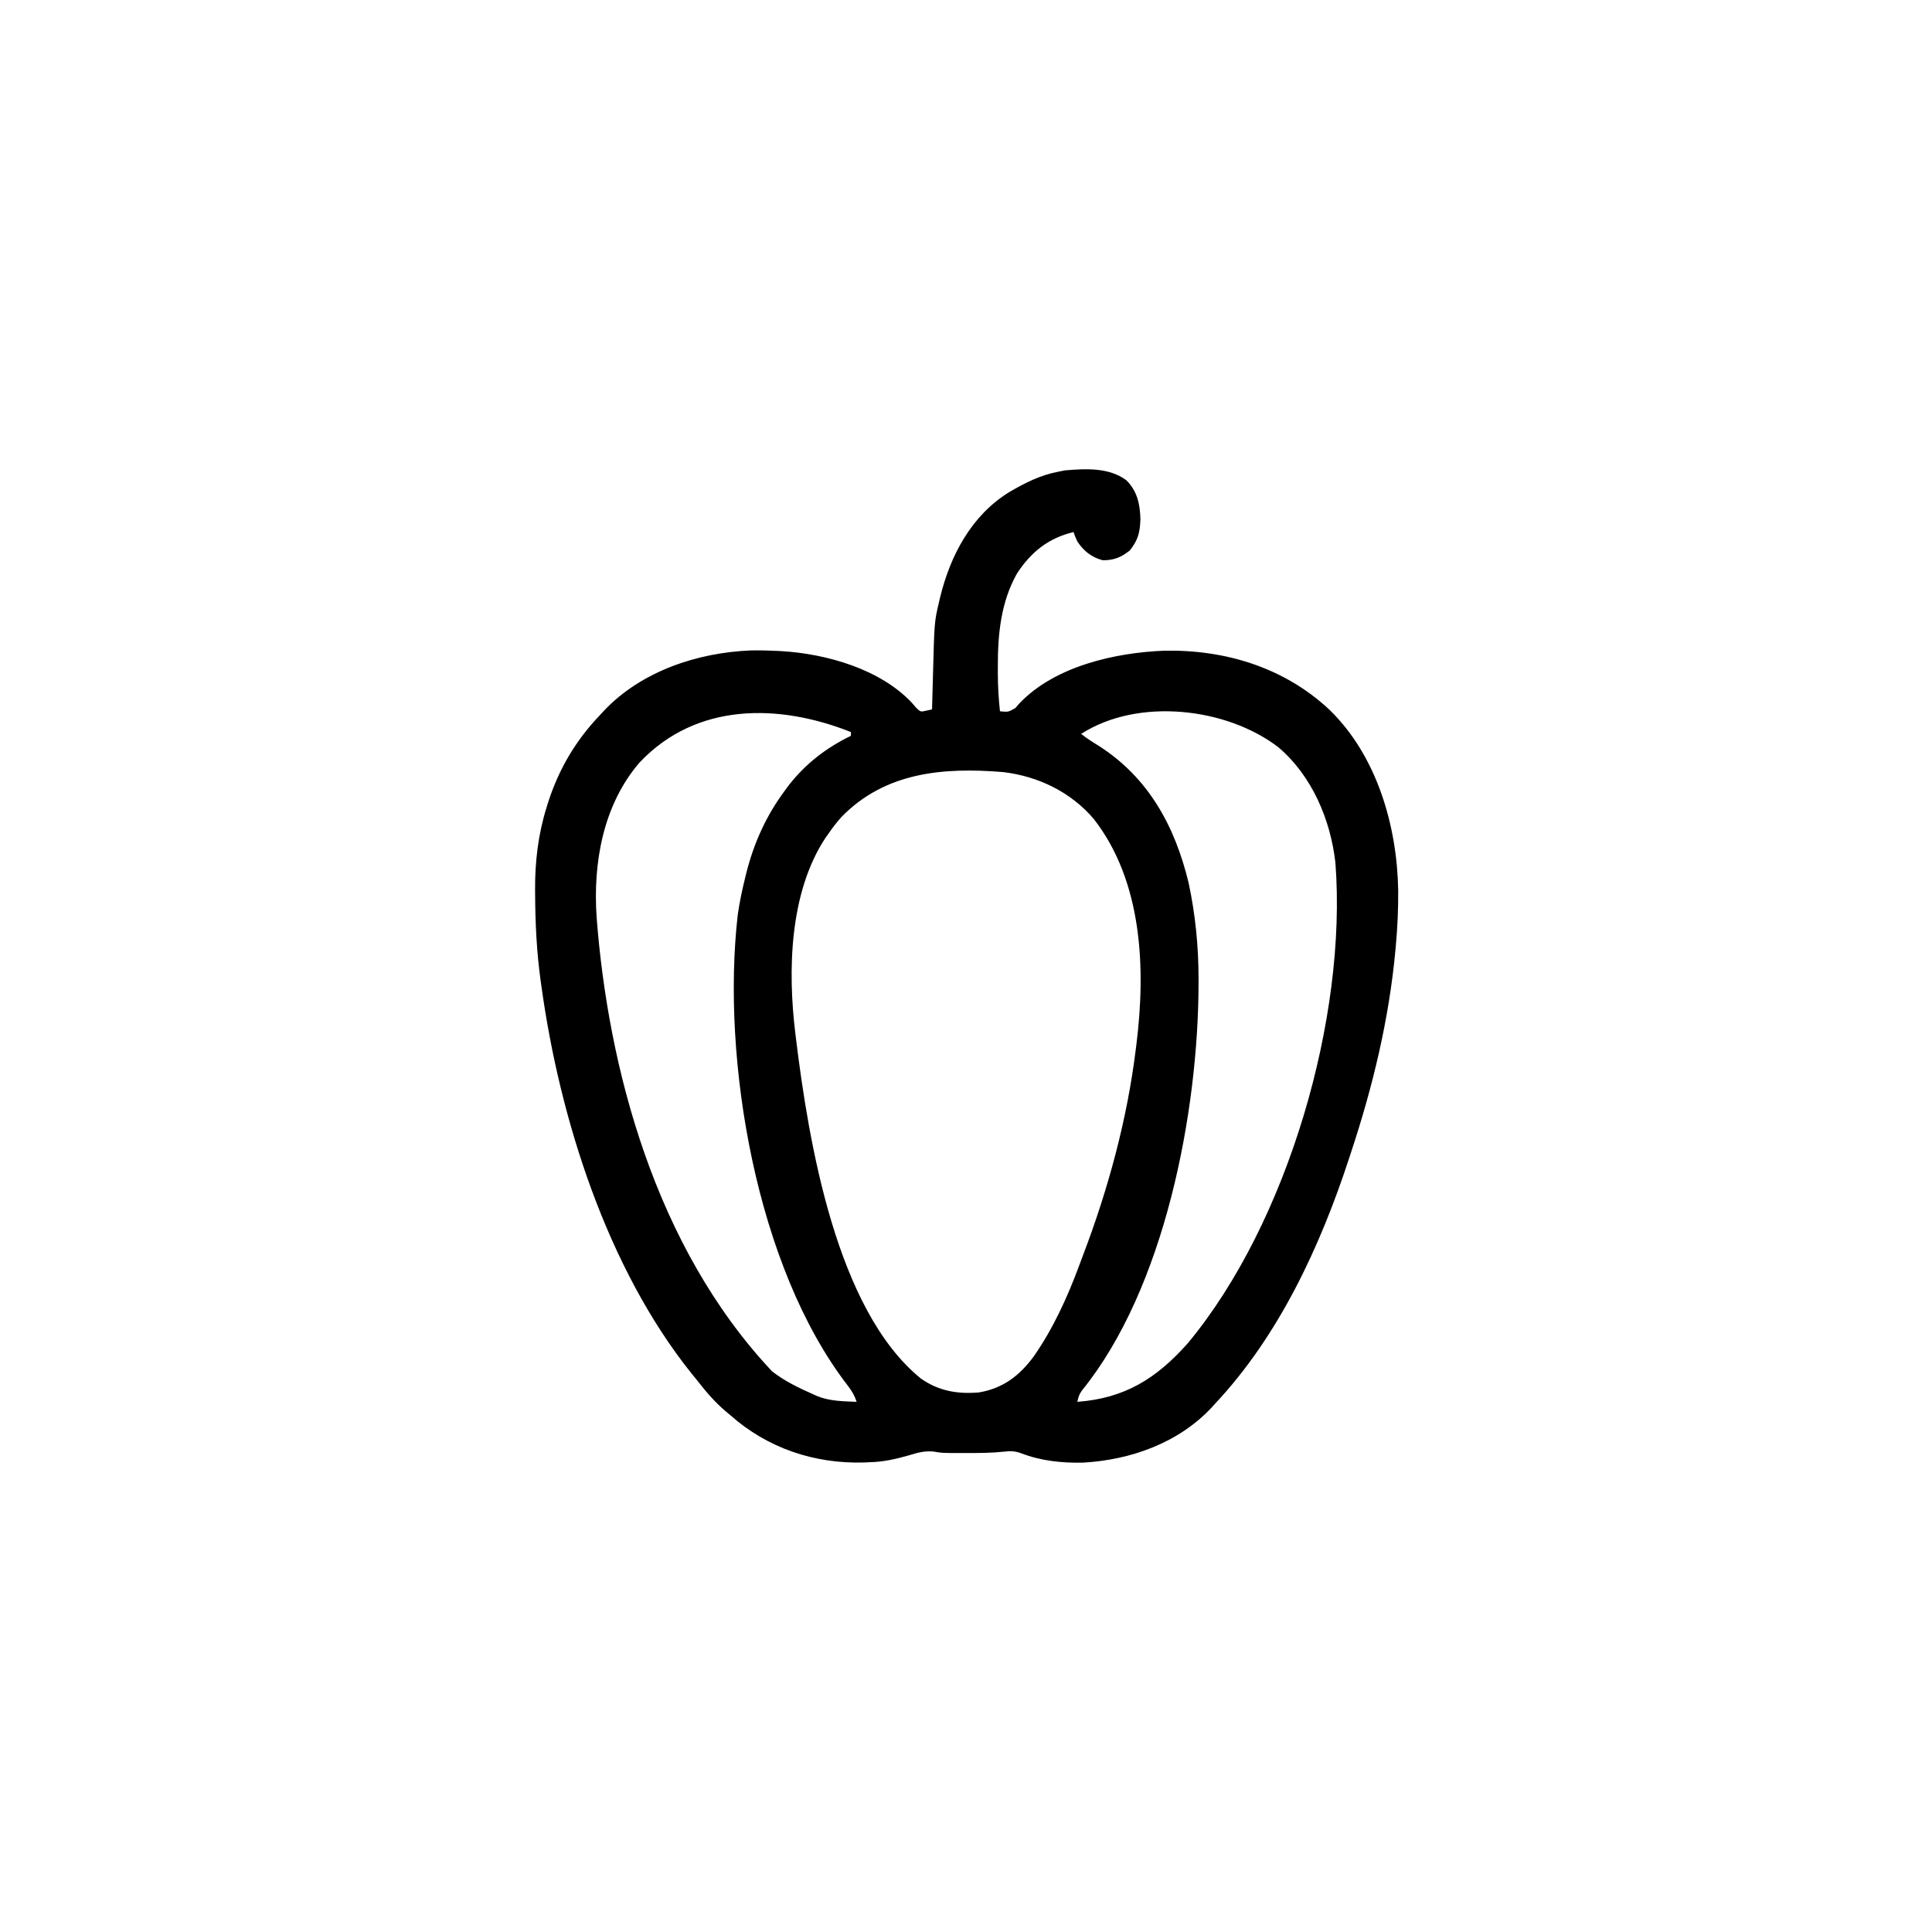 <svg width="300" height="300" viewBox="0 0 300 300" fill="none" xmlns="http://www.w3.org/2000/svg">
<path d="M174.904 74.579C176.601 76.276 177.023 78.284 177.083 80.621C177.016 82.676 176.727 83.849 175.435 85.474C174.099 86.542 172.923 87.023 171.205 86.993C169.442 86.504 168.311 85.582 167.287 84.082C166.92 83.258 166.92 83.258 166.701 82.617C162.809 83.543 160.081 85.722 157.912 89.062C155.401 93.518 154.927 98.531 154.945 103.546C154.944 103.855 154.943 104.164 154.942 104.483C154.944 106.487 155.057 108.457 155.275 110.449C156.573 110.574 156.573 110.574 157.668 109.945C157.863 109.718 158.058 109.492 158.259 109.259C163.736 103.456 173.175 101.32 180.883 101.038C190.327 100.879 199.432 103.662 206.429 110.2C213.785 117.343 216.934 128.193 217.111 138.21C217.134 141.107 217.008 143.966 216.743 146.851C216.724 147.064 216.705 147.277 216.685 147.496C215.698 158.257 213.161 168.764 209.767 179.004C209.67 179.3 209.574 179.596 209.474 179.901C205.009 193.536 198.592 207.411 188.673 217.969C188.516 218.145 188.359 218.321 188.197 218.502C183.032 224.055 175.593 226.697 168.183 227.116C164.904 227.19 161.634 226.849 158.552 225.659C157.591 225.308 156.901 225.288 155.888 225.414C153.954 225.619 152.037 225.629 150.093 225.623C149.75 225.624 149.407 225.625 149.053 225.626C146.267 225.623 146.267 225.623 144.948 225.394C143.537 225.264 142.461 225.58 141.121 225.989C139.087 226.564 137.184 227.004 135.06 227.051C134.61 227.073 134.61 227.073 134.15 227.095C126.436 227.317 119.146 224.858 113.38 219.727C113.038 219.442 113.038 219.442 112.689 219.152C110.926 217.663 109.523 215.975 108.107 214.16C107.878 213.881 107.649 213.601 107.413 213.313C94.299 196.973 86.928 173.775 84.083 153.223C84.036 152.891 83.989 152.559 83.941 152.217C83.335 147.798 83.118 143.414 83.095 138.959C83.092 138.729 83.09 138.5 83.088 138.263C83.053 133.876 83.558 129.574 84.871 125.372C84.945 125.131 85.019 124.89 85.096 124.642C86.76 119.446 89.383 114.981 93.165 111.035C93.37 110.812 93.574 110.59 93.785 110.36C99.582 104.234 108.285 101.336 116.563 101.001C117.946 100.97 119.323 101.004 120.704 101.074C120.921 101.085 121.138 101.096 121.361 101.107C128.365 101.529 136.689 103.902 141.597 109.131C141.819 109.388 142.042 109.645 142.271 109.909C142.947 110.562 142.947 110.562 143.893 110.337C144.168 110.277 144.444 110.218 144.728 110.156C144.739 109.736 144.739 109.736 144.75 109.307C144.778 108.247 144.807 107.186 144.837 106.126C144.85 105.671 144.862 105.216 144.874 104.761C145.088 96.559 145.088 96.559 145.808 93.494C145.859 93.274 145.91 93.054 145.962 92.828C147.548 86.272 150.829 80.031 156.732 76.403C159.159 74.983 161.569 73.757 164.357 73.242C164.683 73.176 165.009 73.109 165.346 73.041C168.528 72.766 172.211 72.557 174.904 74.579ZM99.314 118.397C93.63 124.998 92.059 134.008 92.646 142.463C94.422 165.696 101.664 193.583 119.899 212.952C121.846 214.464 124.026 215.511 126.271 216.504C126.516 216.613 126.76 216.722 127.012 216.835C128.931 217.576 130.974 217.592 133.009 217.676C132.696 216.673 132.237 215.93 131.602 215.108C117.427 196.718 111.99 164.52 114.552 142.09C114.832 140.111 115.241 138.169 115.724 136.231C115.776 136.016 115.829 135.801 115.883 135.579C117.05 130.917 118.996 126.616 121.876 122.754C122.092 122.462 122.308 122.171 122.531 121.87C125.131 118.557 128.339 116.091 132.13 114.258C132.13 114.064 132.13 113.871 132.13 113.672C120.944 109.235 108.15 109.047 99.314 118.397ZM167.872 113.965C168.726 114.626 169.606 115.198 170.527 115.759C178.345 120.721 182.451 128.302 184.572 137.109C185.628 142.066 186.106 146.935 186.11 151.996C186.11 152.226 186.11 152.457 186.11 152.694C186.084 172.584 180.9 200.026 167.997 215.921C167.564 216.525 167.443 216.96 167.287 217.676C174.64 217.128 179.556 214.08 184.445 208.573C199.959 189.896 209.194 158.034 207.364 133.987C206.613 127.274 203.714 120.46 198.506 116.034C190.46 109.861 176.707 108.274 167.872 113.965ZM130.665 126.856C129.916 127.697 129.25 128.562 128.615 129.492C128.469 129.697 128.323 129.901 128.173 130.111C122.569 138.605 122.302 150.759 123.506 160.51C123.531 160.721 123.557 160.931 123.583 161.148C125.555 177.262 129.841 203.388 142.991 214.055C145.761 216.006 148.711 216.504 152.052 216.211C155.774 215.562 158.315 213.616 160.53 210.608C163.53 206.304 165.759 201.418 167.573 196.512C167.782 195.947 167.994 195.383 168.208 194.82C172.101 184.574 175.032 173.781 176.369 162.891C176.399 162.655 176.429 162.42 176.46 162.178C177.927 150.429 177.42 136.939 169.873 127.207C166.312 123 161.236 120.541 155.777 119.889C146.468 119.126 137.457 119.889 130.665 126.856Z" fill="black"/>
</svg>
